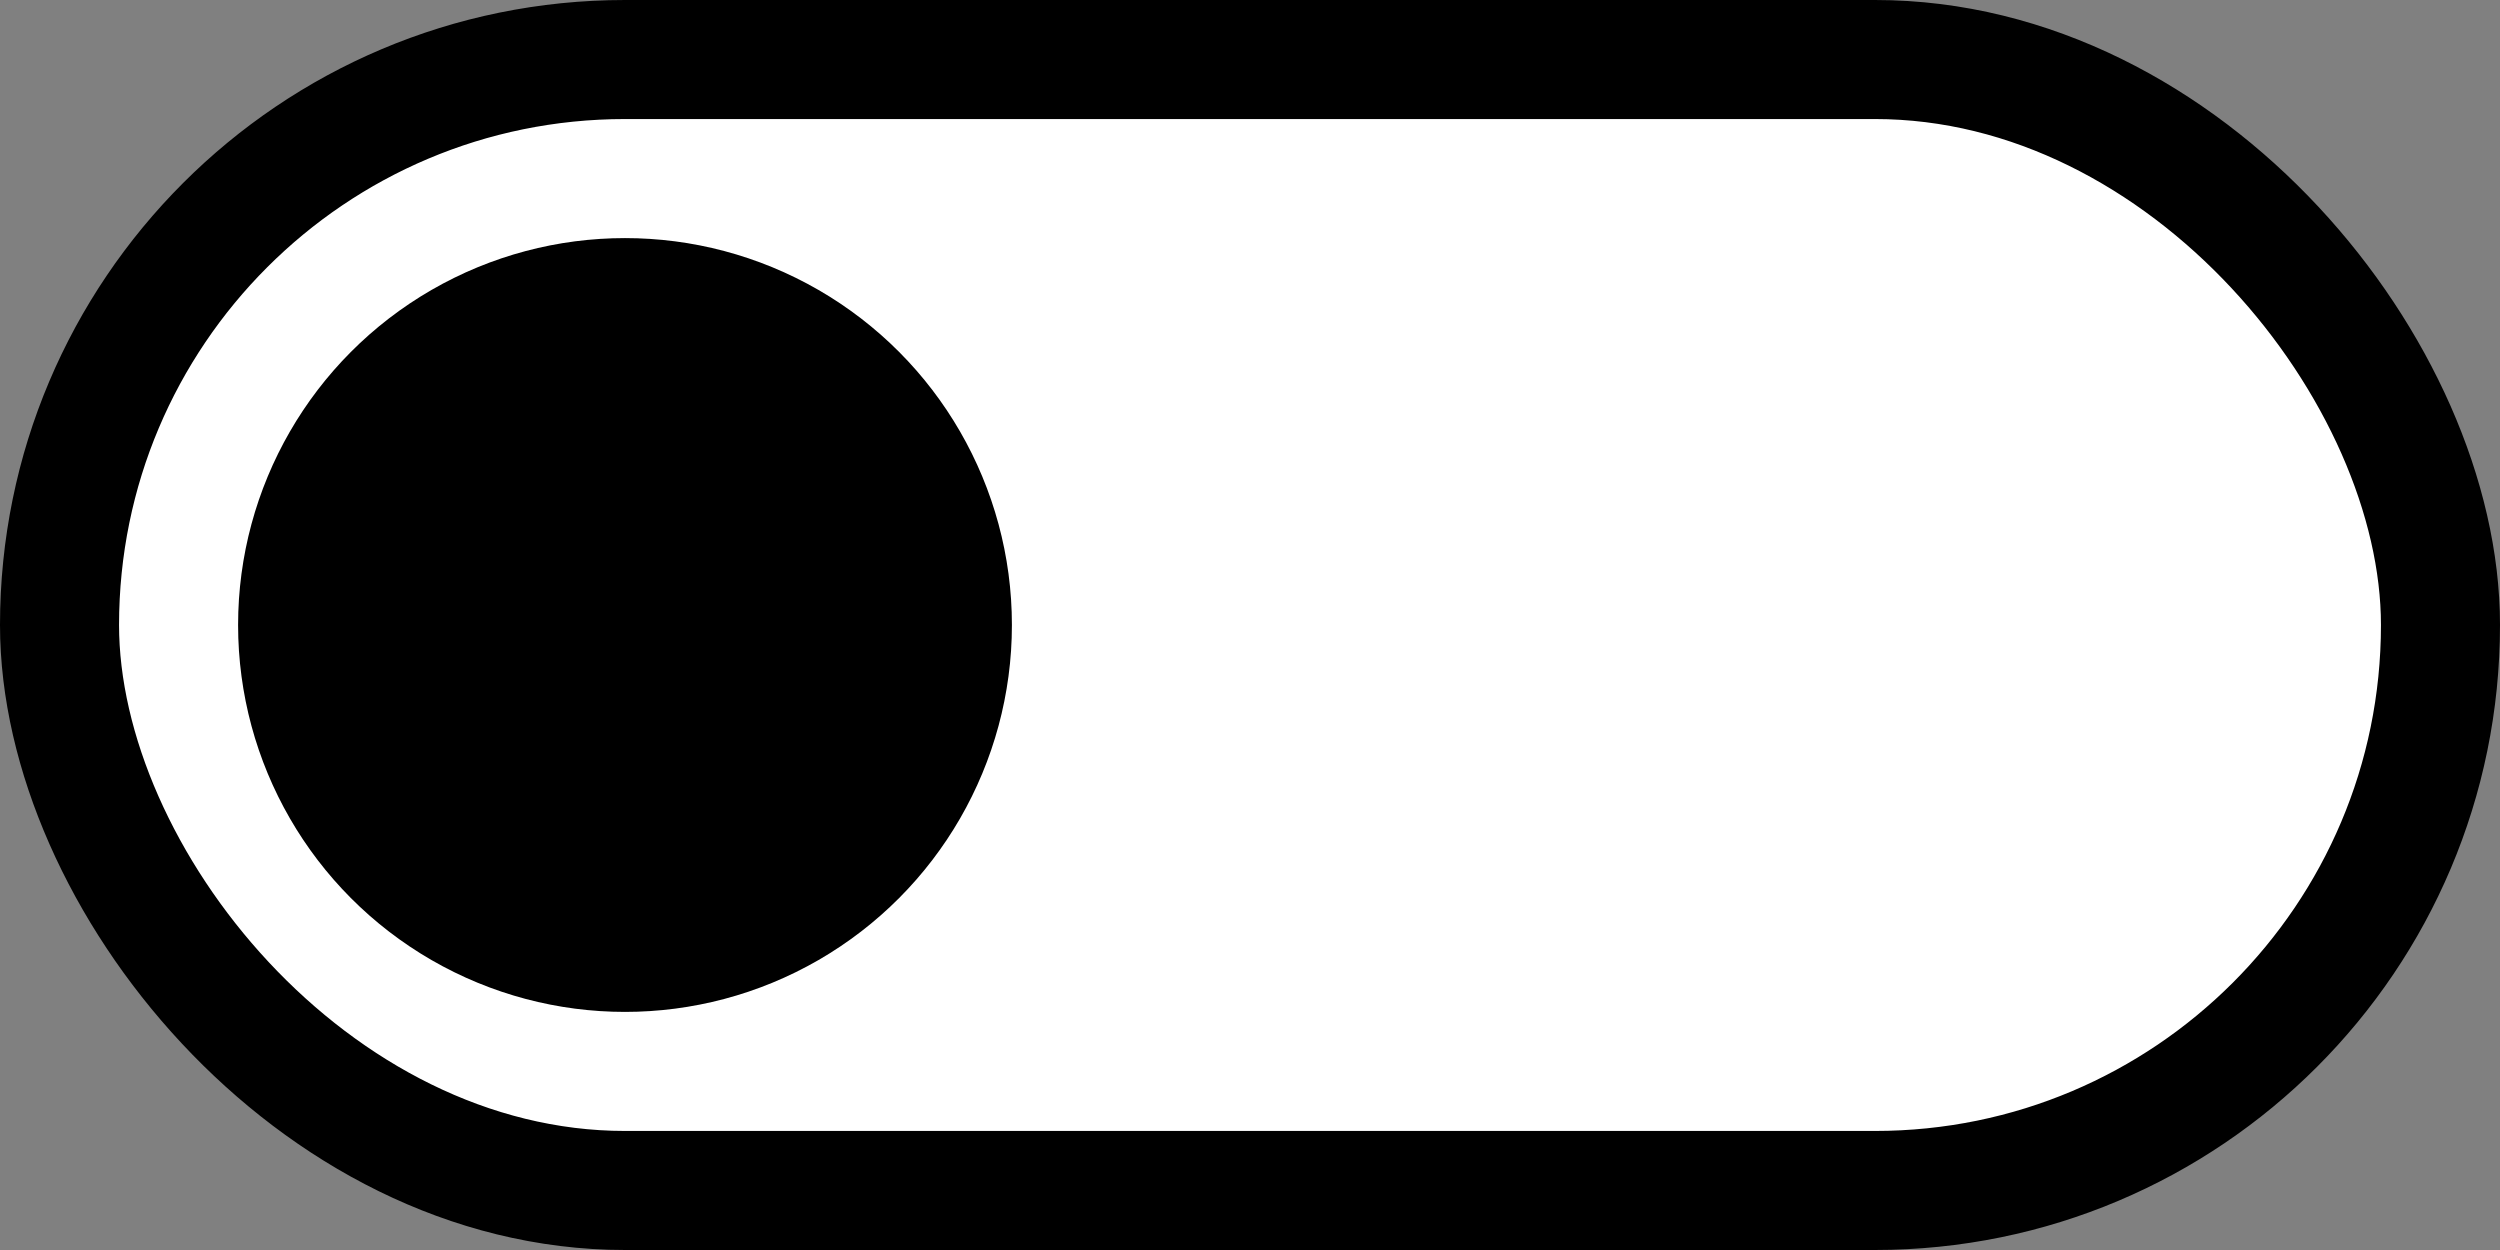 <svg width="42" height="21" viewBox="0 0 42 21" fill="none" xmlns="http://www.w3.org/2000/svg">
<rect x="0" y="0" width="42" height="21" fill="#808080" stroke="none"/>
<rect x="1" y="1" width="40" height="19" rx="9.5" fill="white" stroke="black" stroke-width="2"/>
<circle cx="10.5" cy="10.5" r="6.5" fill="black"/>
</svg>
